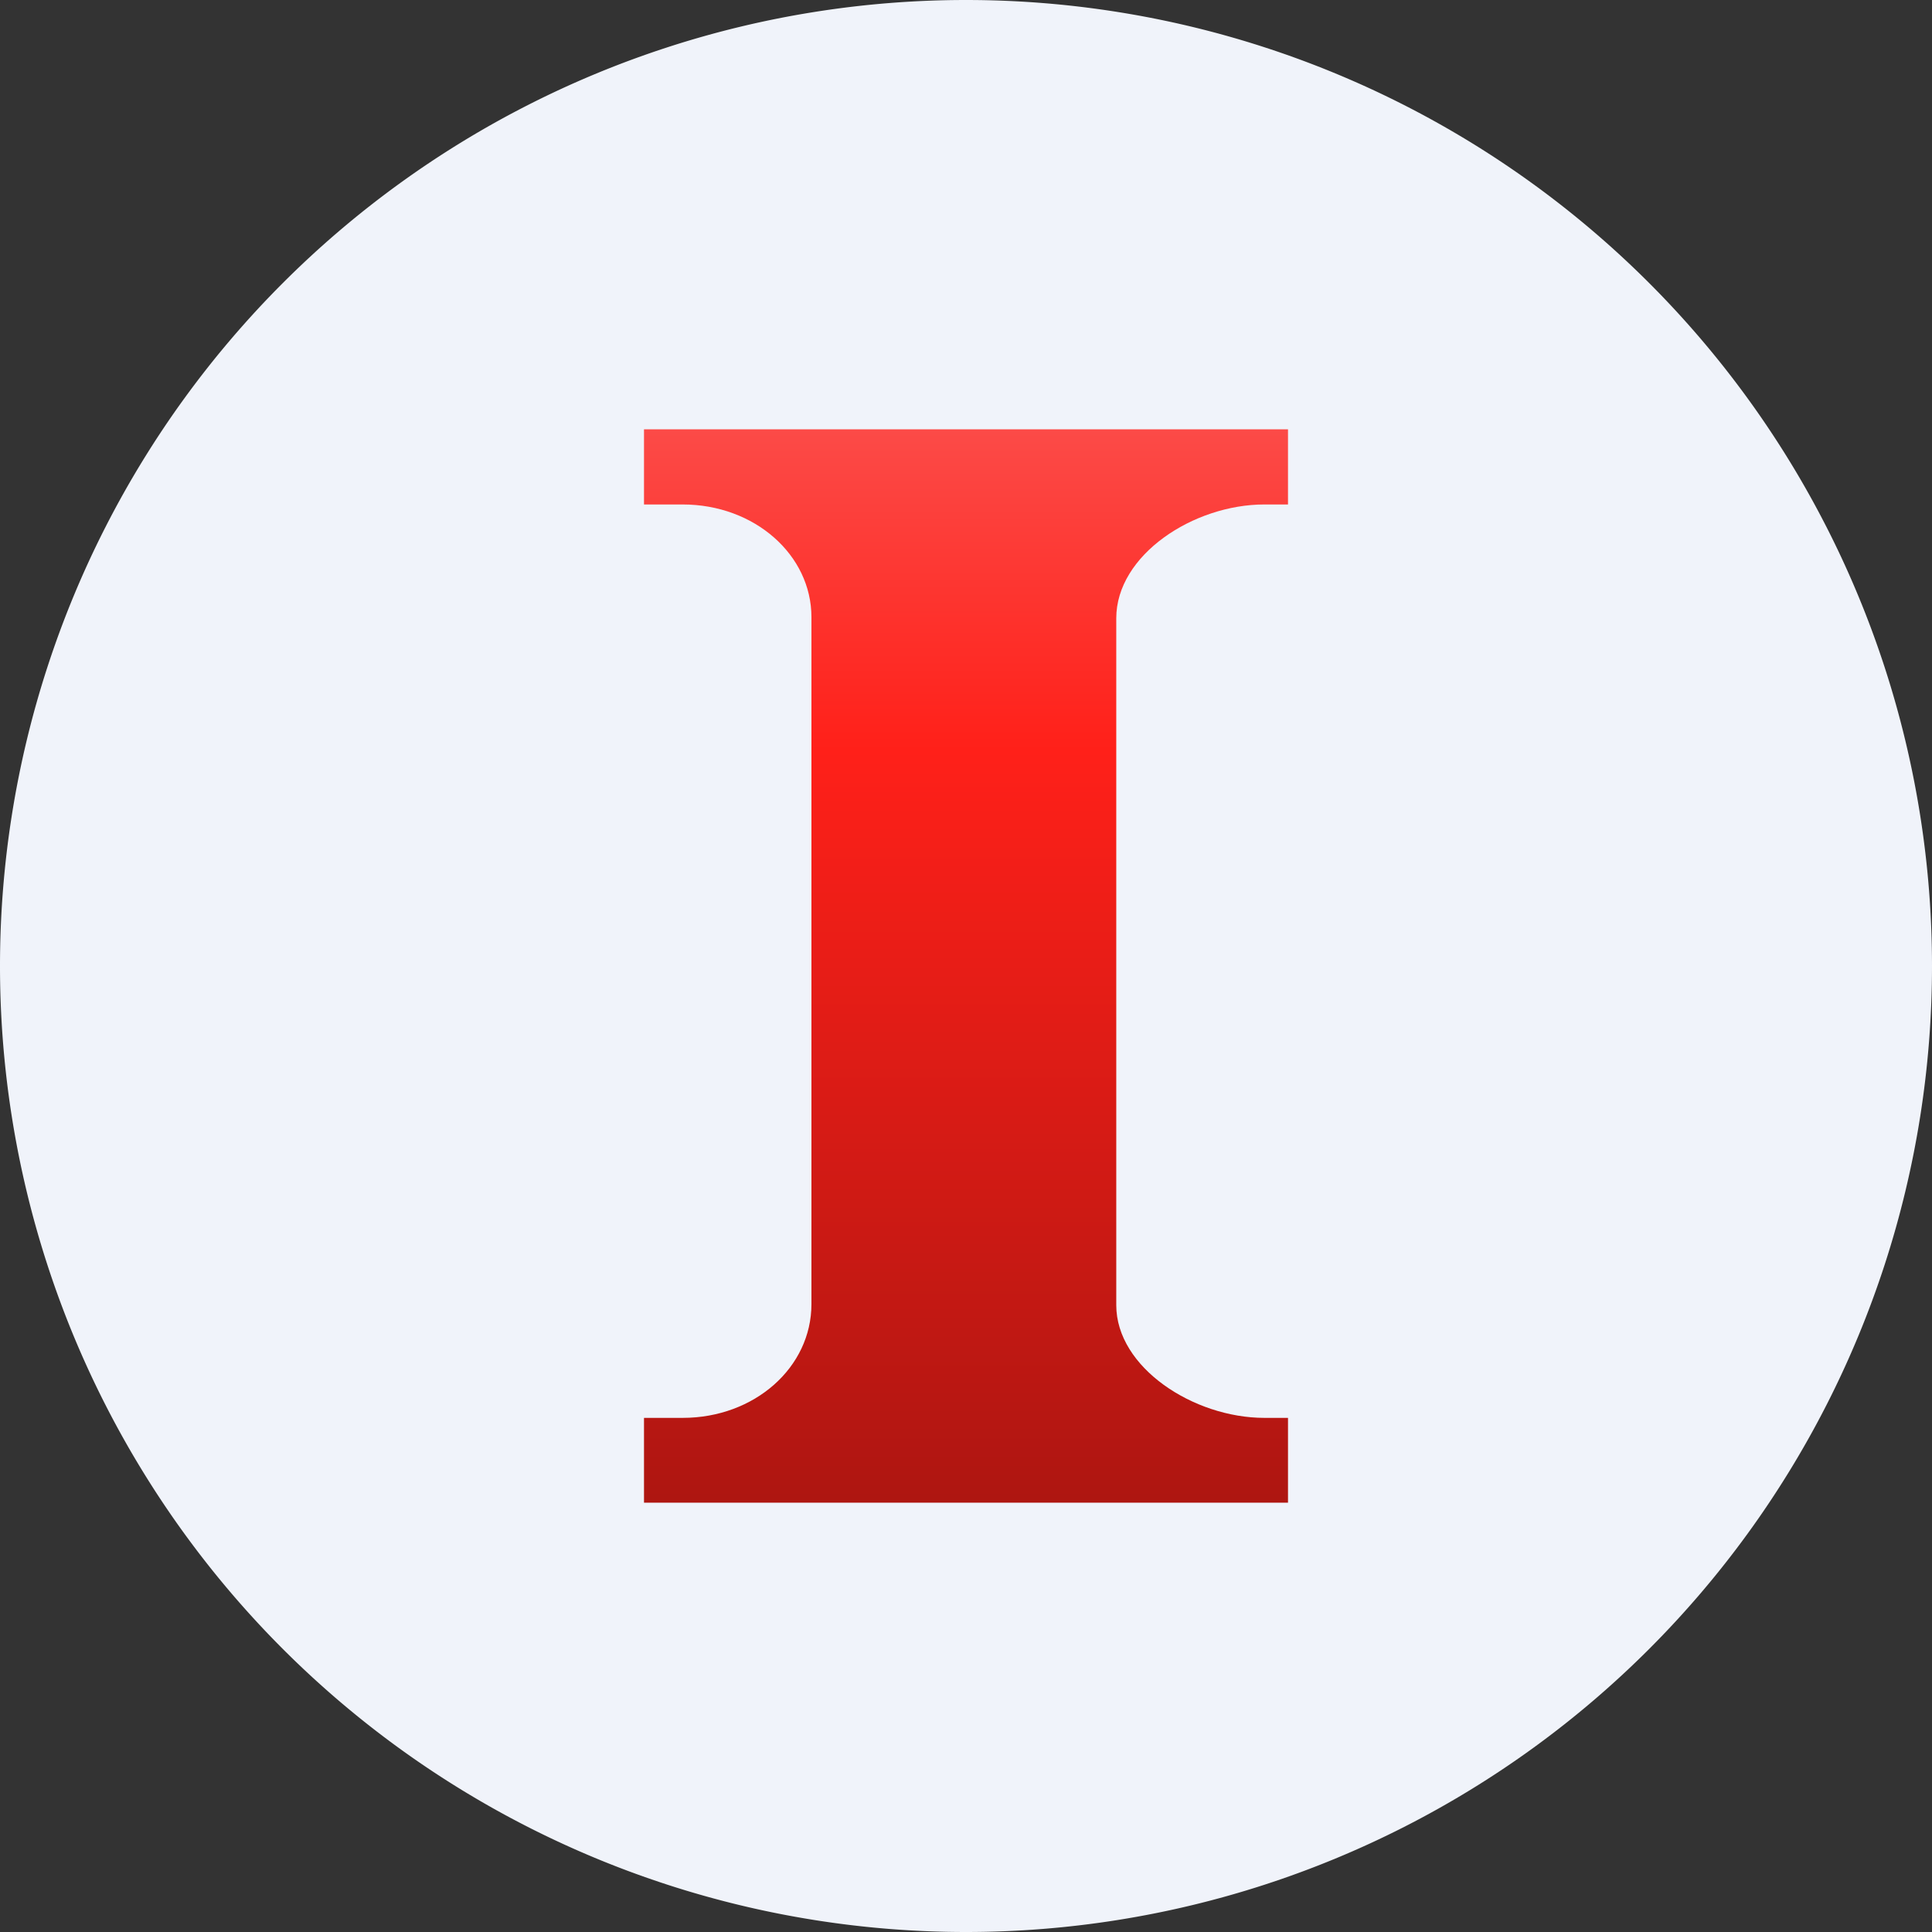<ns0:svg xmlns:ns0="http://www.w3.org/2000/svg" width="18" height="18" viewBox="0 0 18 18"><ns0:rect x="0" y="0" width="18" height="18" fill="#333333" stroke="none"/><path xmlns="http://www.w3.org/2000/svg" fill="#F0F3FA" d="M9 18a9 9 0 0 1 0 -18a9 9 0 0 1 0 18Z" /><ns0:path d="M12 14H6v-.79h.36c.67 0 1.2-.47 1.2-1.06v-6.4c0-.58-.53-1.05-1.2-1.05H6V4h6v.7h-.22c-.66 0-1.38.47-1.38 1.06v6.4c0 .58.72 1.05 1.38 1.05H12V14Z" fill="url(#a)" /><ns0:defs><ns0:linearGradient id="a" x1="8.24" y1=".37" x2="8.24" y2="15.77" gradientUnits="userSpaceOnUse"><ns0:stop offset=".04" stop-color="#F87576" /><ns0:stop offset=".43" stop-color="#FF2019" /><ns0:stop offset="1" stop-color="#99130F" /></ns0:linearGradient></ns0:defs></ns0:svg>